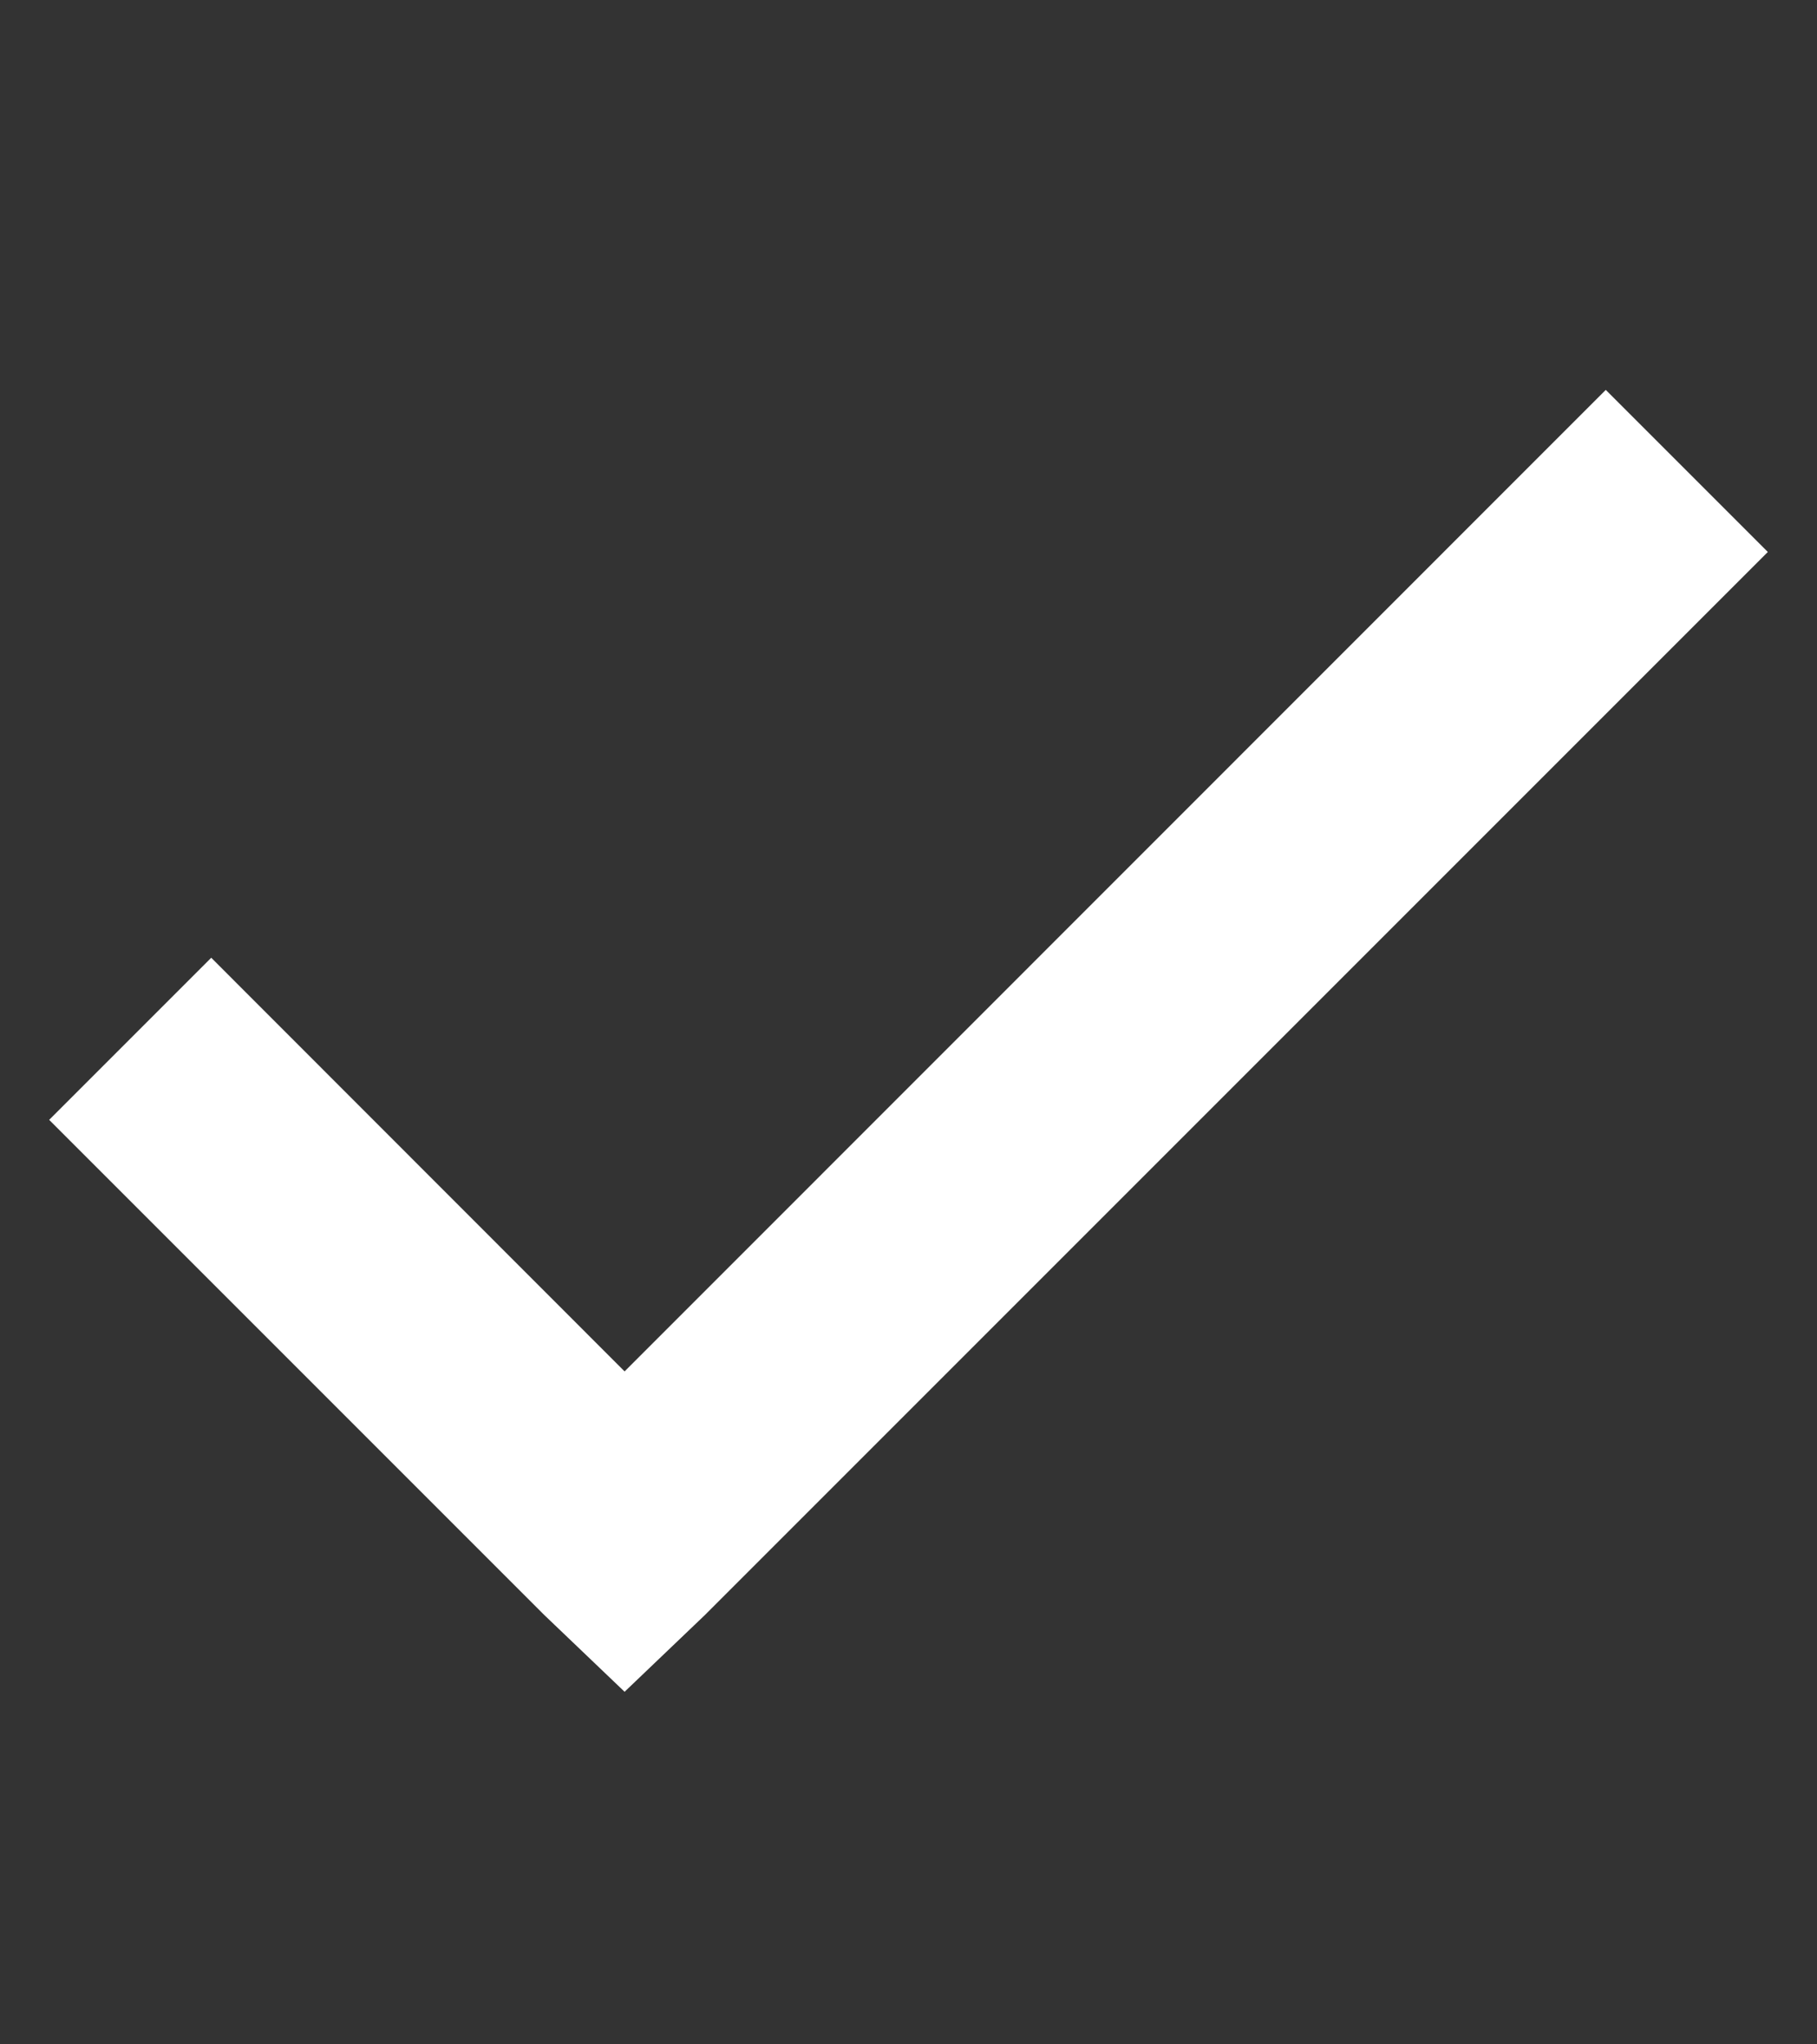 <?xml version="1.0" encoding="UTF-8" standalone="no"?><svg width='8' height='9' viewBox='0 0 8 9' fill='none' xmlns='http://www.w3.org/2000/svg'>
<rect x="0" y="0" width="8" height="9" fill="#333333" stroke="none"/>
<g clip-path='url(#clip0_2102_5)'>
<path d='M7.07 2.07L2.75 6.391L0.93 4.57L0.57 4.93L2.57 6.93L2.75 7.102L2.93 6.93L7.43 2.43L7.07 2.07Z' fill='white' stroke='white' stroke-width='0.5'/>
</g>
<defs>
<clipPath id='clip0_2102_5'>
<rect width='8' height='8' fill='white' transform='translate(-0 0.5)'/>
</clipPath>
</defs>
</svg>
